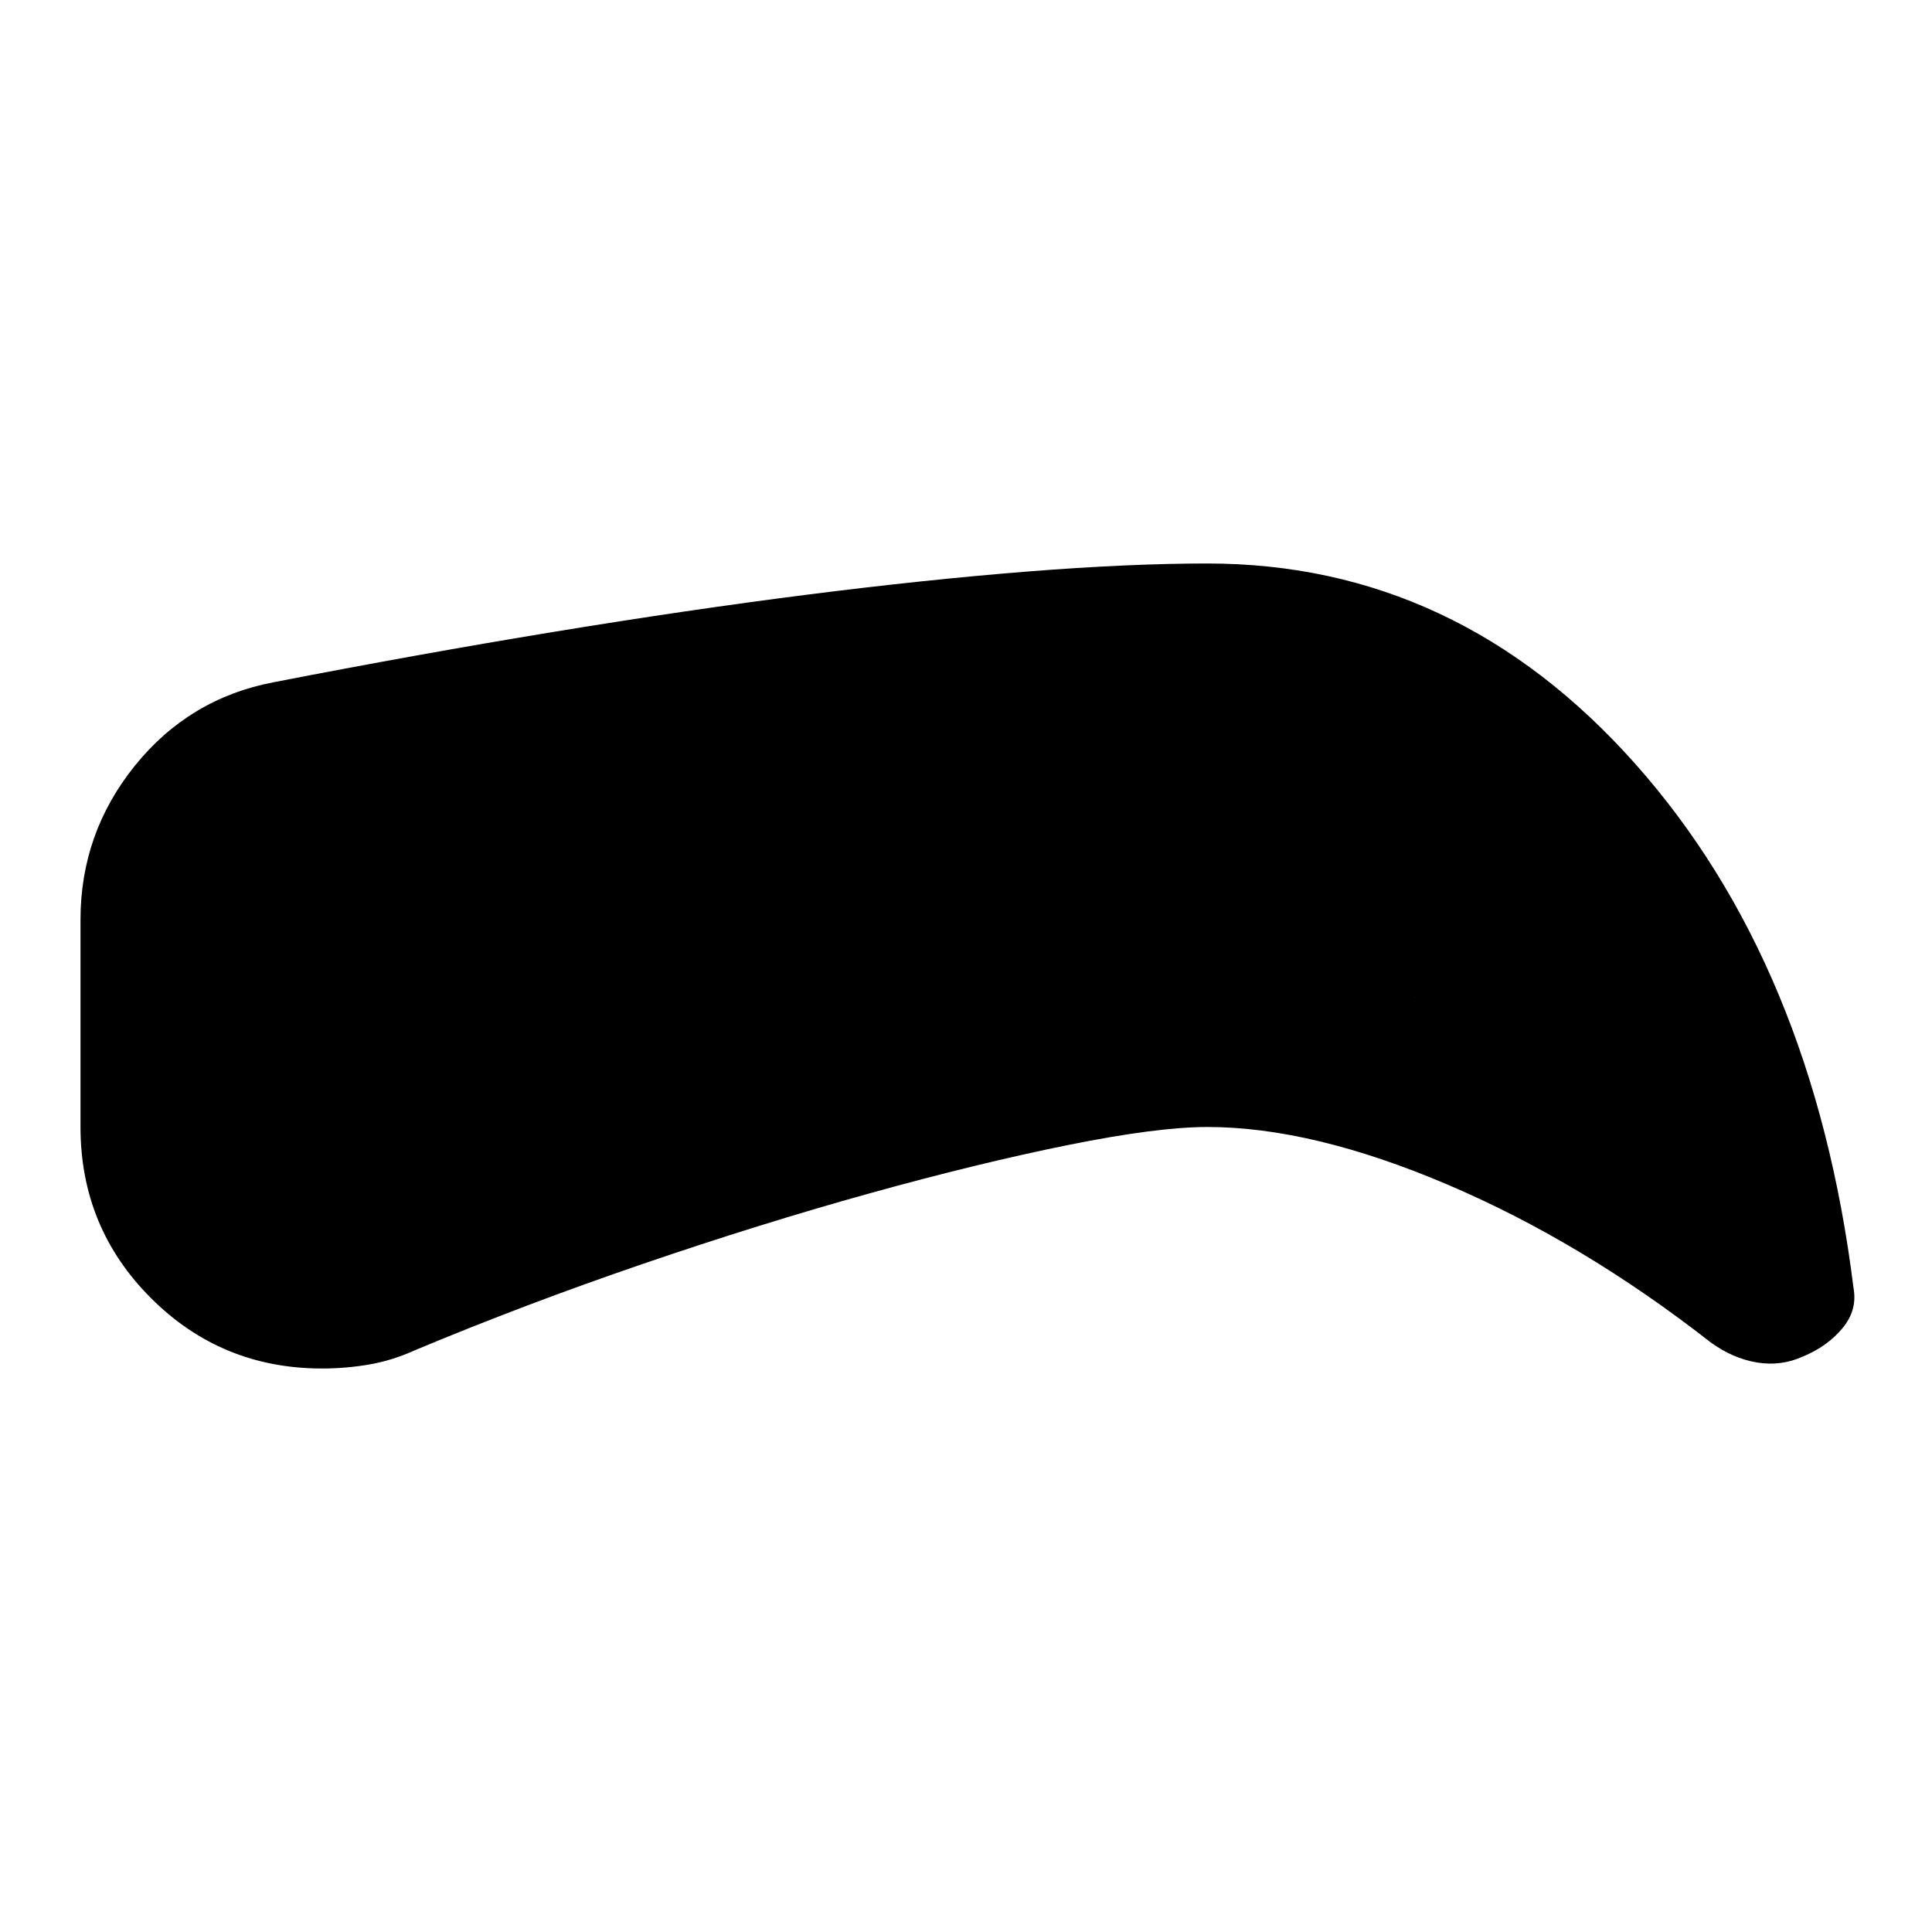 <svg xmlns="http://www.w3.org/2000/svg" height="24" viewBox="0 -960 960 960" width="24"><path d="M600-400q-25 0-69.5 9T432-367q-54 15-112.5 35T206-289q-11 5-22.5 7t-23.5 2q-50 0-85-35t-35-85v-103q0-43 27-76.5t69-41.5q72-14 139-25t126-18.5q59-7.5 109.5-11.5t89.5-4q124 0 212.5 99.5T921-320q2 11-5.5 20T896-286q-11 5-23 3t-23-10q-64-50-131-78.5T600-400Zm0-80q54 0 100 14.5T815-412q-33-91-88.5-139.5T600-600q-80 0-201.5 16T152-542q-14 3-23 14t-9 25v103q0 22 17.5 33.5T175-363q60-25 123-46.5t120-37Q475-462 522.5-471t77.5-9Zm0 0q-30 0-77.5 9T418-446.5q-57 15.5-120 37T175-363q-20 8-37.5-3.5T120-400v-103q0-14 9-25t23-14q125-26 246.5-42T600-600q71 0 126.5 48.5T815-412q-69-39-115-53.5T600-480Z"/></svg>